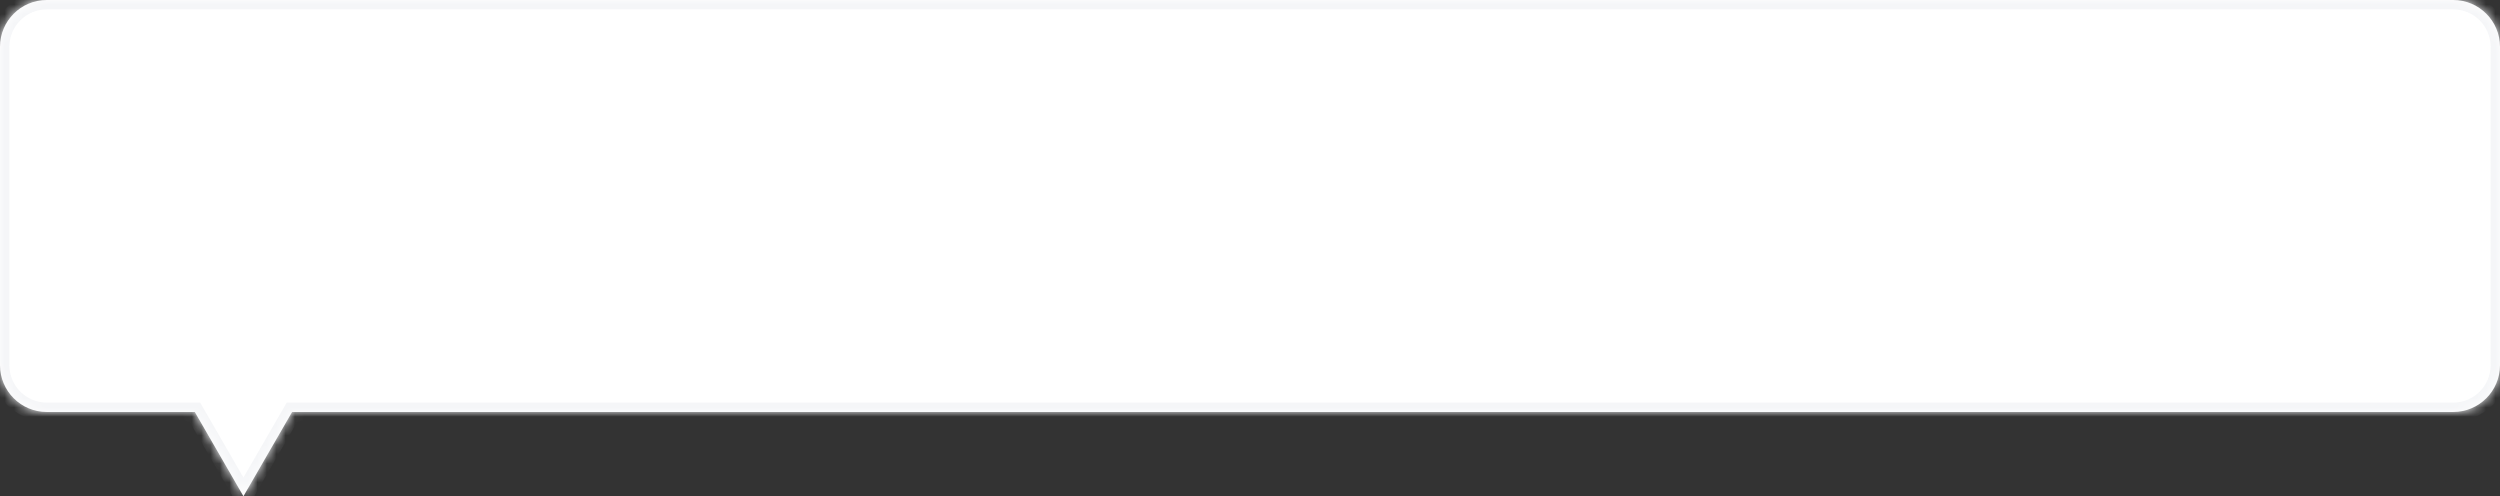 <svg width="267" height="53" viewBox="0 0 267 53" fill="none" xmlns="http://www.w3.org/2000/svg">
<rect x="0" y="0" width="267" height="53" fill="#333333" stroke="none"/>
<mask id="path-1-inside-1_2408_15408" fill="white">
<path fill-rule="evenodd" clip-rule="evenodd" d="M5 0C2.239 0 0 2.239 0 5V39C0 41.761 2.239 44 5 44H20.804L26 53L31.196 44H262C264.761 44 267 41.761 267 39V5C267 2.239 264.761 0 262 0H5Z"/>
</mask>
<path fill-rule="evenodd" clip-rule="evenodd" d="M5 0C2.239 0 0 2.239 0 5V39C0 41.761 2.239 44 5 44H20.804L26 53L31.196 44H262C264.761 44 267 41.761 267 39V5C267 2.239 264.761 0 262 0H5Z" fill="white"/>
<path d="M20.804 44L21.67 43.5L21.381 43H20.804V44ZM26 53L25.134 53.5L26 55L26.866 53.5L26 53ZM31.196 44V43H30.619L30.33 43.5L31.196 44ZM1 5C1 2.791 2.791 1 5 1V-1C1.686 -1 -1 1.686 -1 5H1ZM1 39V5H-1V39H1ZM5 43C2.791 43 1 41.209 1 39H-1C-1 42.314 1.686 45 5 45V43ZM20.804 43H5V45H20.804V43ZM19.938 44.5L25.134 53.5L26.866 52.5L21.67 43.5L19.938 44.5ZM26.866 53.5L32.062 44.5L30.33 43.5L25.134 52.5L26.866 53.5ZM262 43H31.196V45H262V43ZM266 39C266 41.209 264.209 43 262 43V45C265.314 45 268 42.314 268 39H266ZM266 5V39H268V5H266ZM262 1C264.209 1 266 2.791 266 5H268C268 1.686 265.314 -1 262 -1V1ZM5 1H262V-1H5V1Z" fill="#F5F6F8" mask="url(#path-1-inside-1_2408_15408)"/>
</svg>
